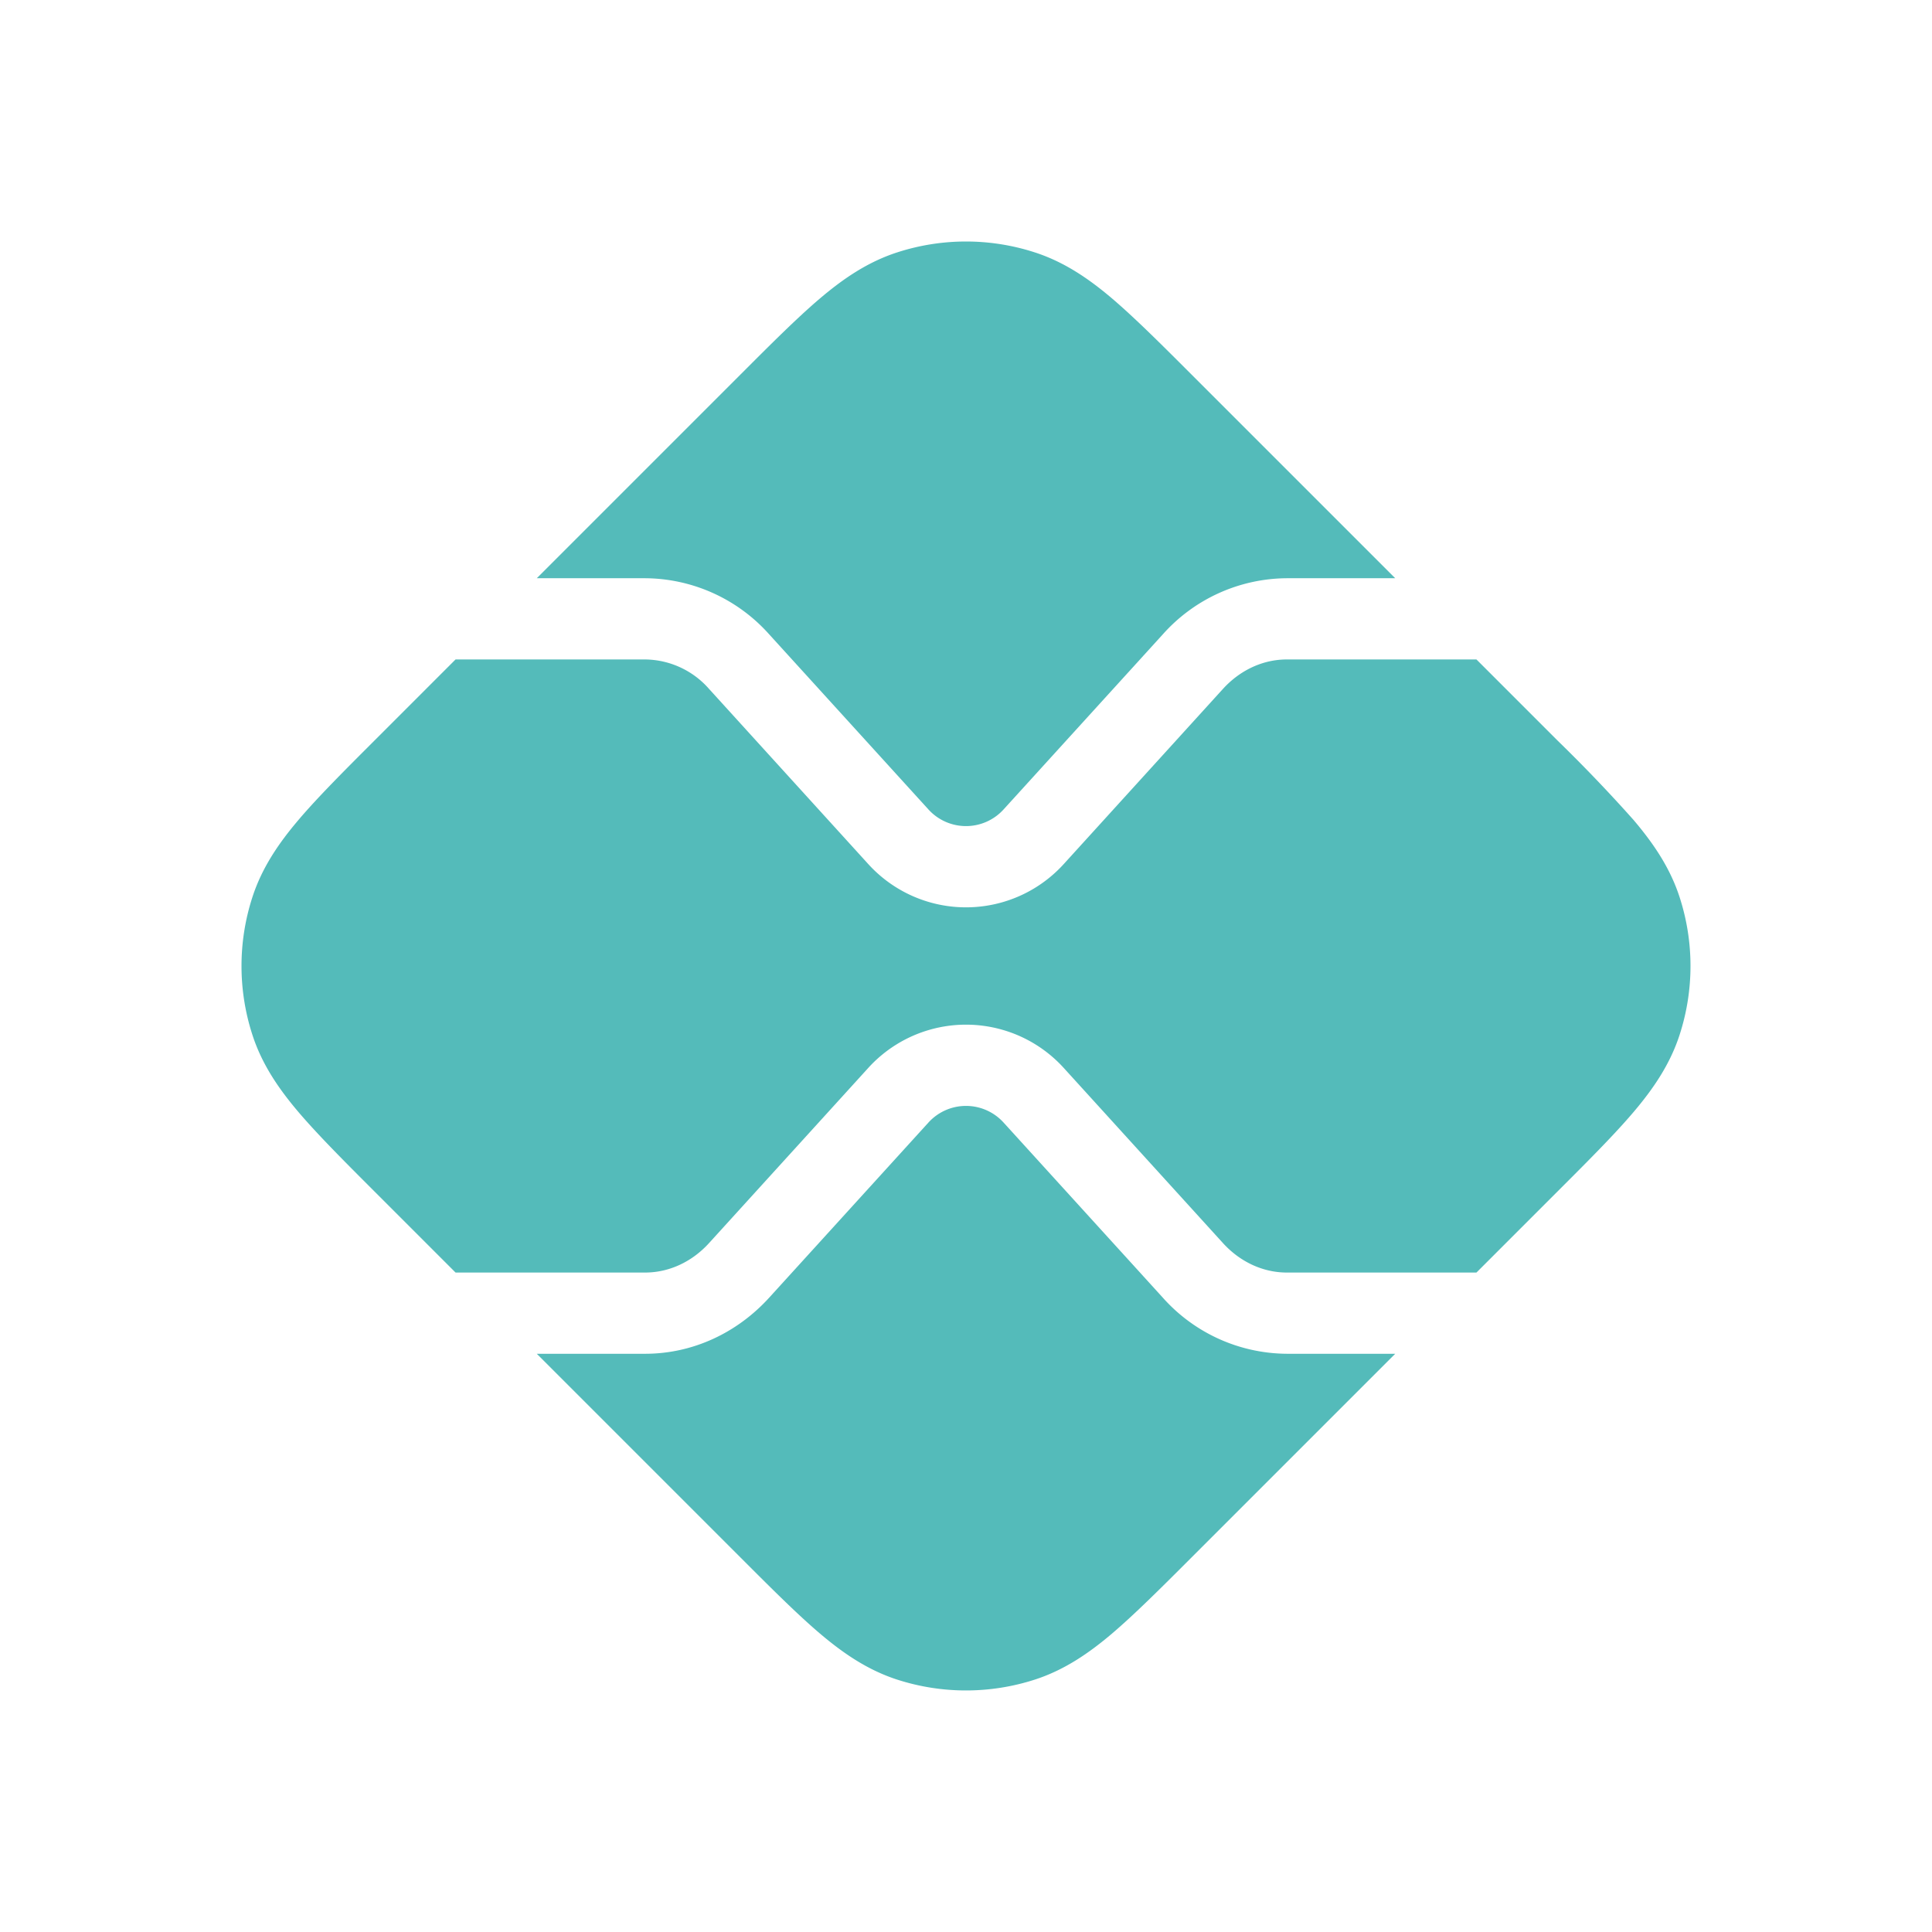 <svg xmlns="http://www.w3.org/2000/svg" width="24" height="24" viewBox="0 0 24 24">
	<rect width="24" height="24" fill="none" />
	<path fill="#54bbba" d="M11.143 3.136a2.77 2.77 0 0 1 1.714 0c.363.118.666.324.959.573c.28.239.599.557.98.938l2.536 2.536h-1.347a2.08 2.08 0 0 0-1.54.697l-1.979 2.176a.63.63 0 0 1-.932 0L9.555 7.88a2.08 2.08 0 0 0-1.54-.697H6.668l2.536-2.536c.381-.381.7-.7.98-.938c.293-.249.596-.455.959-.573" />
	<path fill="#54bbba" d="M5.659 8.192L4.647 9.204c-.381.381-.7.7-.938.98c-.249.293-.455.596-.573.959a2.77 2.77 0 0 0 0 1.714c.118.364.324.666.573.959c.239.28.557.599.938.98l1.012 1.012h2.356c.287 0 .574-.125.794-.367l1.978-2.176a1.64 1.64 0 0 1 2.426 0l1.978 2.176c.22.242.507.367.794.367h2.356l1.012-1.012c.381-.381.7-.7.938-.98c.249-.293.455-.596.573-.959a2.77 2.77 0 0 0 0-1.714c-.118-.363-.324-.666-.573-.959a19 19 0 0 0-.938-.98l-1.012-1.012h-2.356c-.287 0-.574.125-.794.367l-1.978 2.176a1.64 1.64 0 0 1-2.426 0L8.809 8.559a1.07 1.07 0 0 0-.794-.367z" />
	<path fill="#54bbba" d="M17.332 16.817h-1.347a2.08 2.08 0 0 1-1.54-.697l-1.979-2.176a.63.63 0 0 0-.932 0L9.555 16.12c-.4.44-.952.697-1.54.697H6.668l2.536 2.536c.381.381.7.7.98.938c.293.249.596.455.959.573a2.78 2.78 0 0 0 1.714 0c.363-.118.666-.324.959-.573c.28-.239.599-.557.98-.938z" />
</svg>
